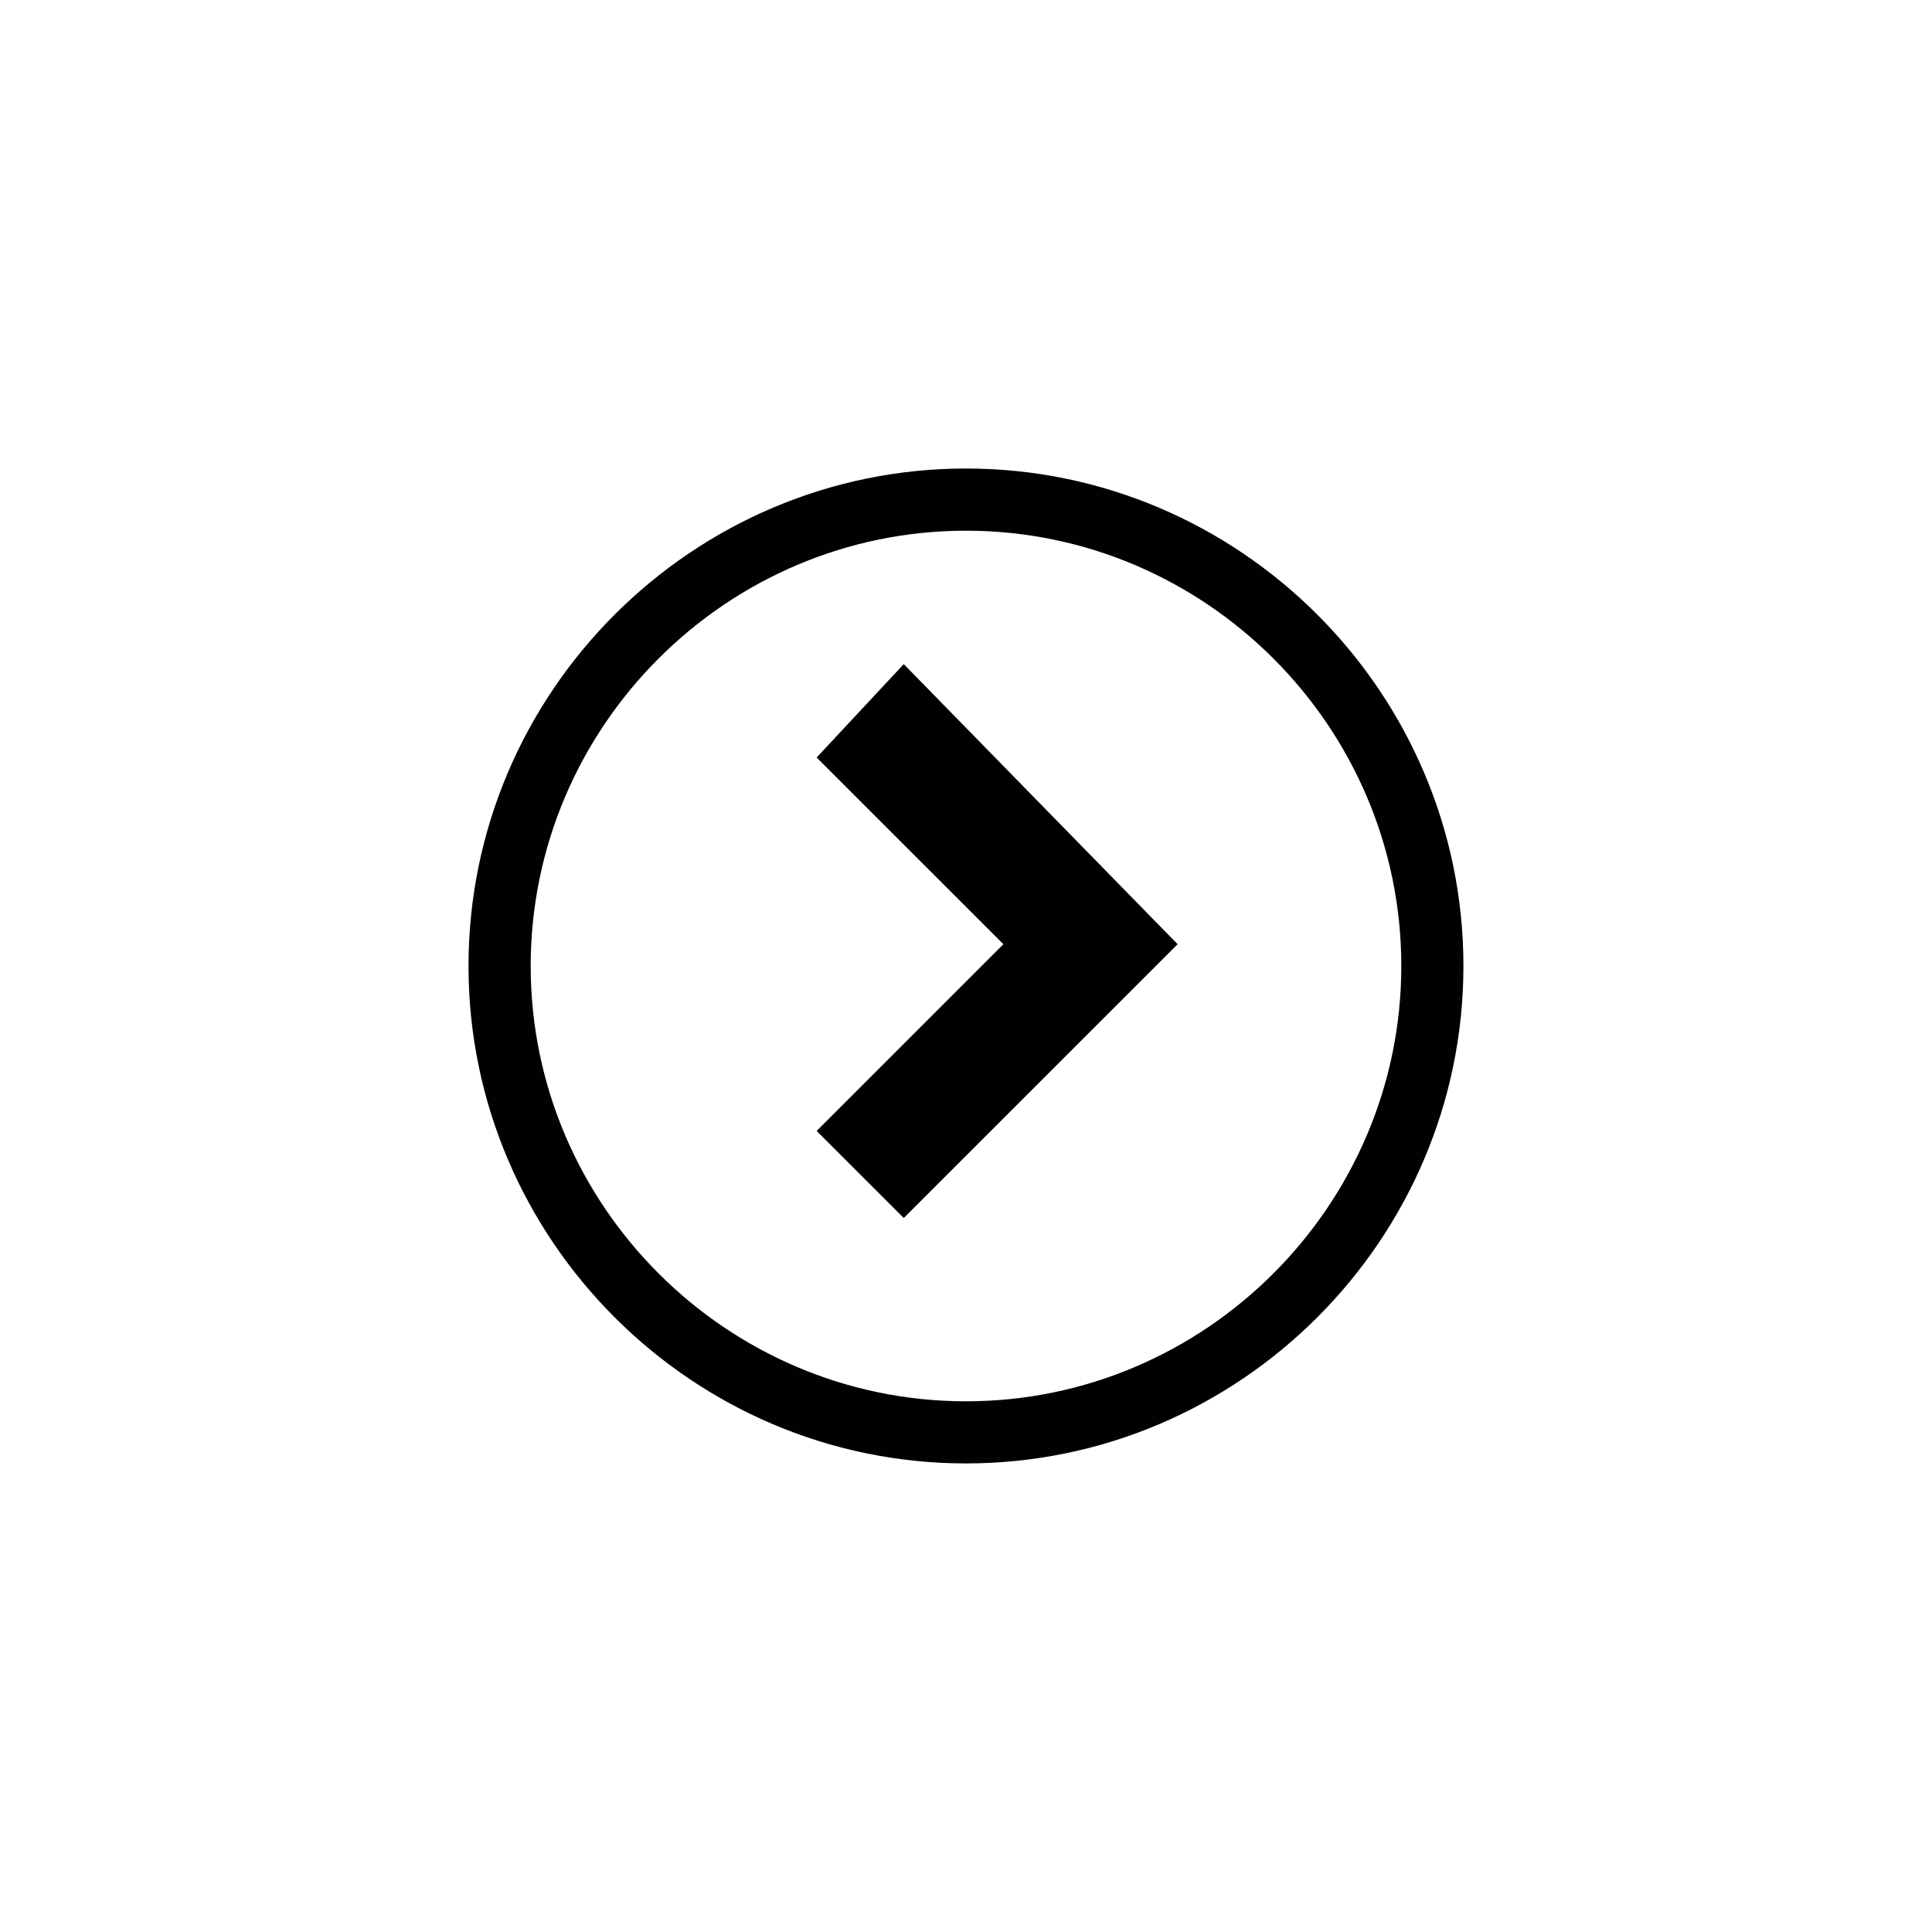 <?xml version="1.0" encoding="utf-8"?>
<!-- Generator: Adobe Illustrator 17.0.2, SVG Export Plug-In . SVG Version: 6.00 Build 0)  -->
<!DOCTYPE svg PUBLIC "-//W3C//DTD SVG 1.1//EN" "http://www.w3.org/Graphics/SVG/1.1/DTD/svg11.dtd">
<svg version="1.1" id="Layer_1" xmlns="http://www.w3.org/2000/svg" xmlns:xlink="http://www.w3.org/1999/xlink" x="0px" y="0px"
	 width="32px" height="32px" viewBox="0 0 32 32" enable-background="new 0 0 32 32" xml:space="preserve">
<g>
	<path fill="#010101" d="M16,8.79c3.965,0,7.21,3.244,7.21,7.21c0,3.965-3.245,7.21-7.21,7.21c-3.966,0-7.21-3.245-7.21-7.21
		C8.79,12.034,12.034,8.79,16,8.79 M16,7.76c-4.533,0-8.24,3.707-8.24,8.24c0,4.532,3.707,8.239,8.24,8.239
		c4.532,0,8.239-3.707,8.239-8.239C24.239,11.467,20.532,7.76,16,7.76L16,7.76z"/>
</g>
<g>
	<g>
		<path d="M16.206,17.185"/>
	</g>
	<g>
		<path d="M12.495,21"/>
	</g>
	<g>
		<polygon points="14.969,20.174 13.526,18.732 16.619,15.639 13.526,12.547 14.969,11 19.505,15.639 		"/>
	</g>
</g>
</svg>
